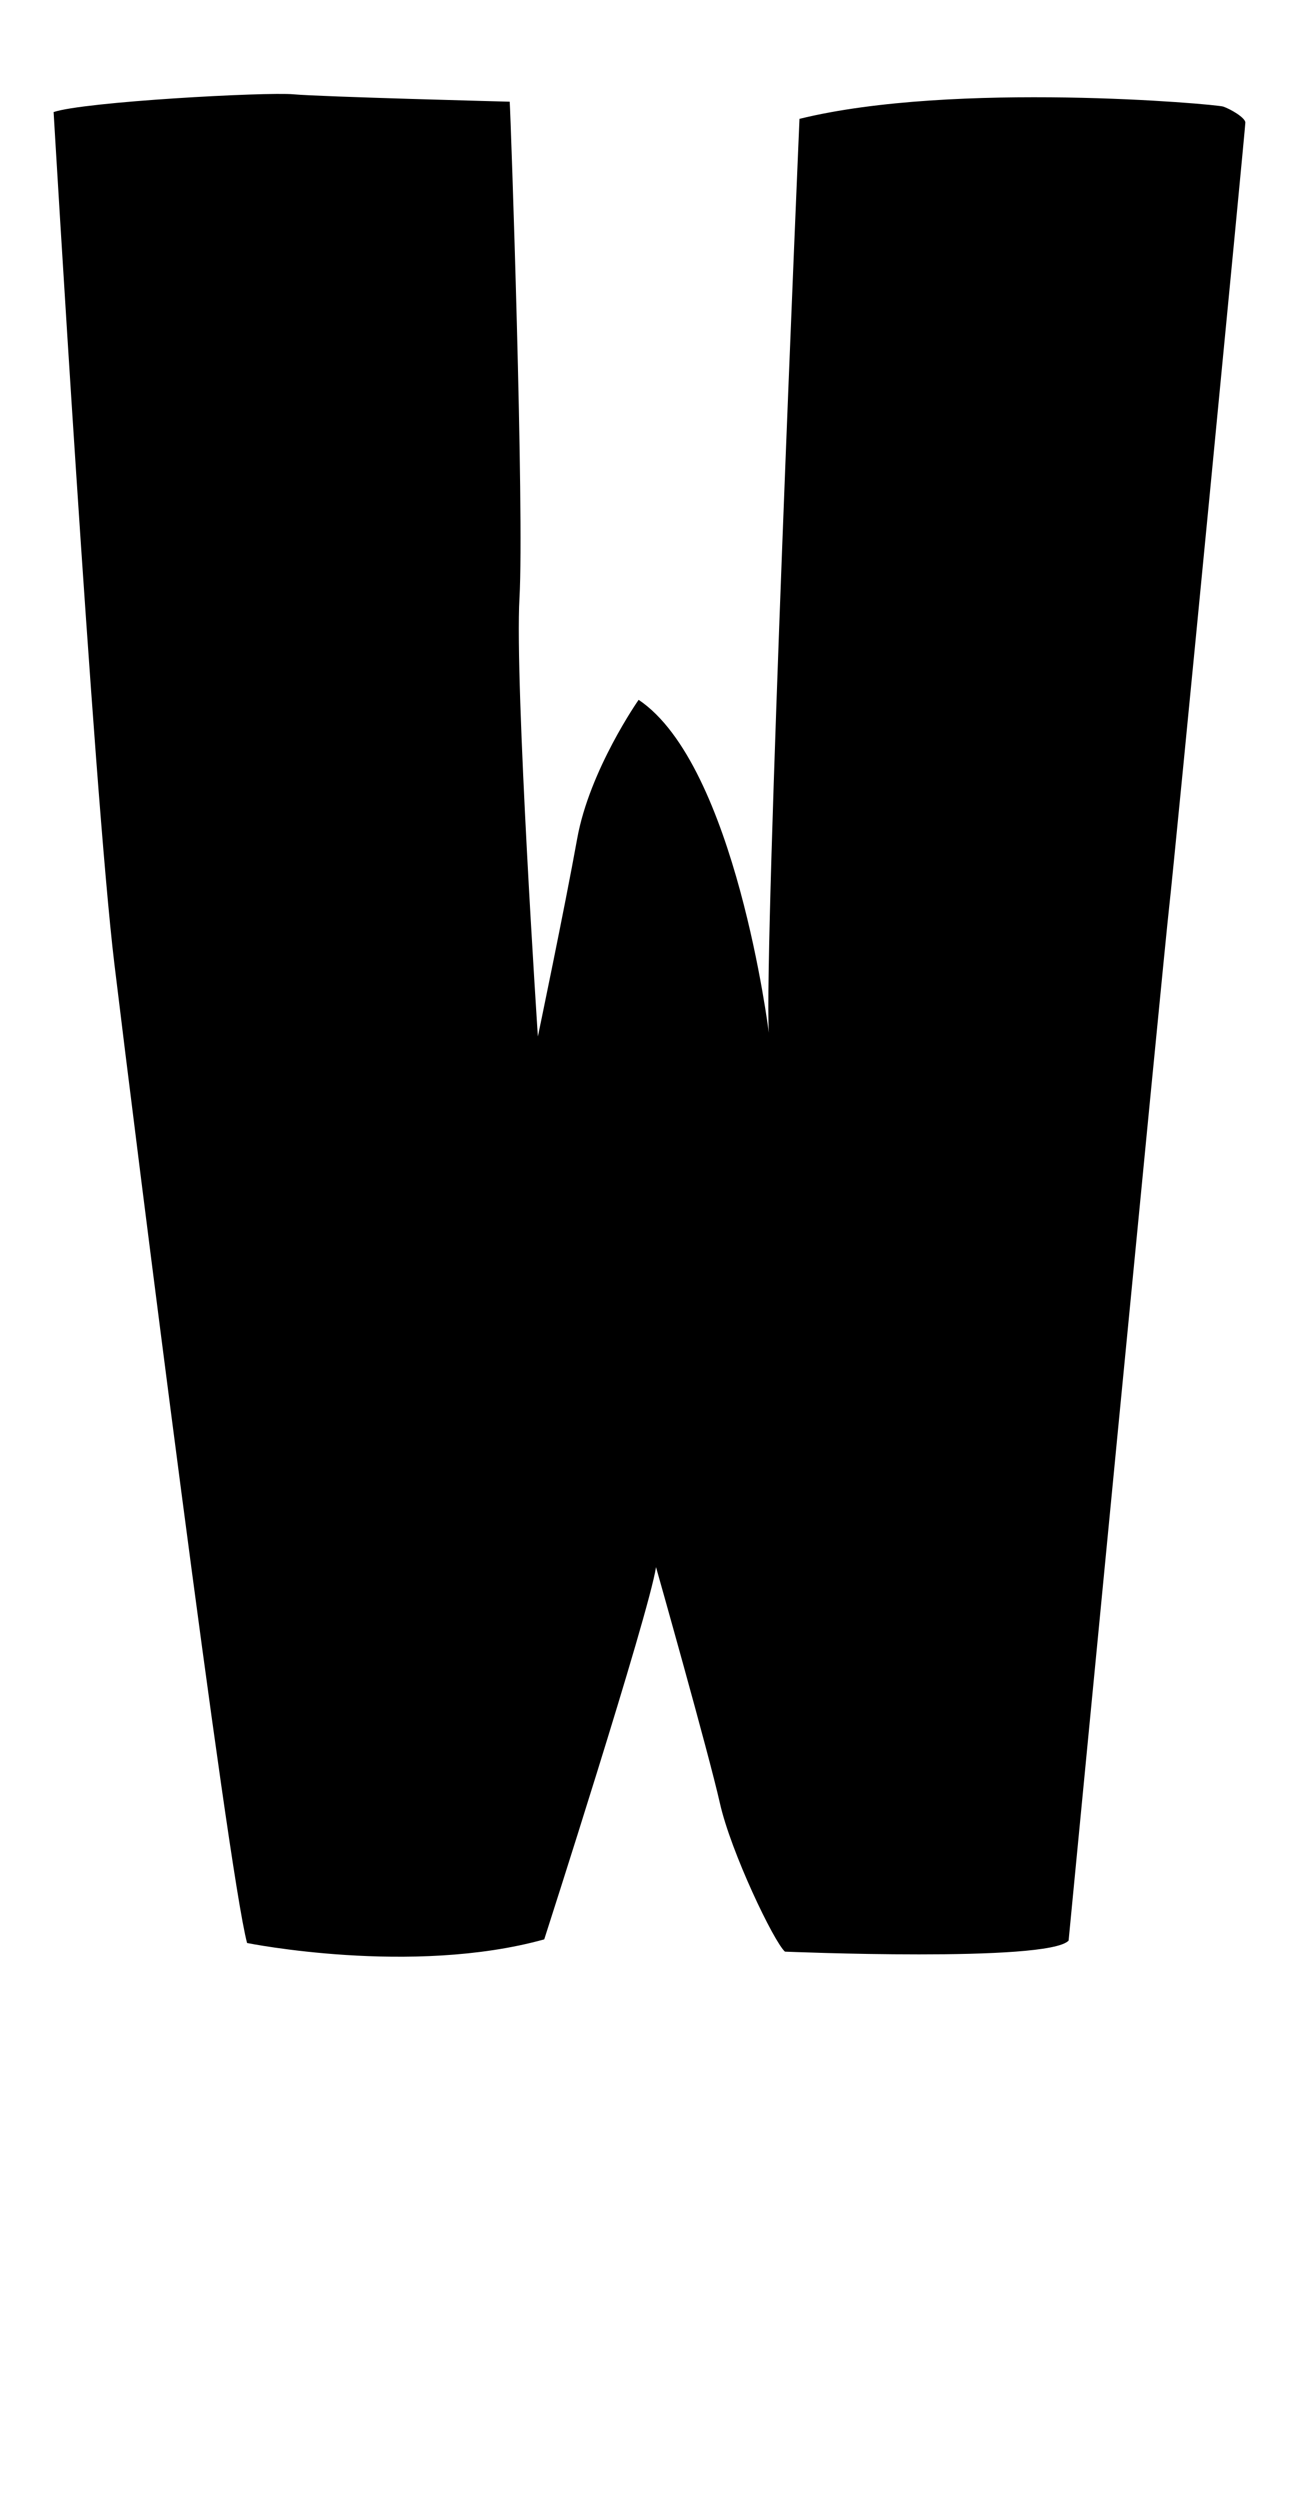 <?xml version="1.0" encoding="UTF-8"?><svg id="d" xmlns="http://www.w3.org/2000/svg" viewBox="0 0 114 220"><path d="M4.72,9.87s3.51,59.73,5.35,74.97,9.95,79.68,11.68,86.16c0,0,14.49,2.92,26.16-.32,0,0,9.19-28.54,9.84-32.76,0,0,4.65,16.43,5.62,20.76s4.76,12.22,5.73,13.08c0,0,23.14,.97,24.97-.97,0,0,8.43-87.35,8.86-91.03s6.7-68.54,6.7-68.97-1.3-1.19-1.95-1.41-23.68-2.27-37.3,1.08c0,0-3.14,73.08-2.7,80.43,0,0-2.92-23.57-11.46-29.3,0,0-4.32,6.16-5.41,12.22s-3.46,17.41-3.46,17.41c0,0-2.05-31.03-1.62-38.59s-.76-42.27-.86-43.68c0,0-16.65-.43-19.03-.65s-18.49,.65-21.14,1.57Z"/></svg>